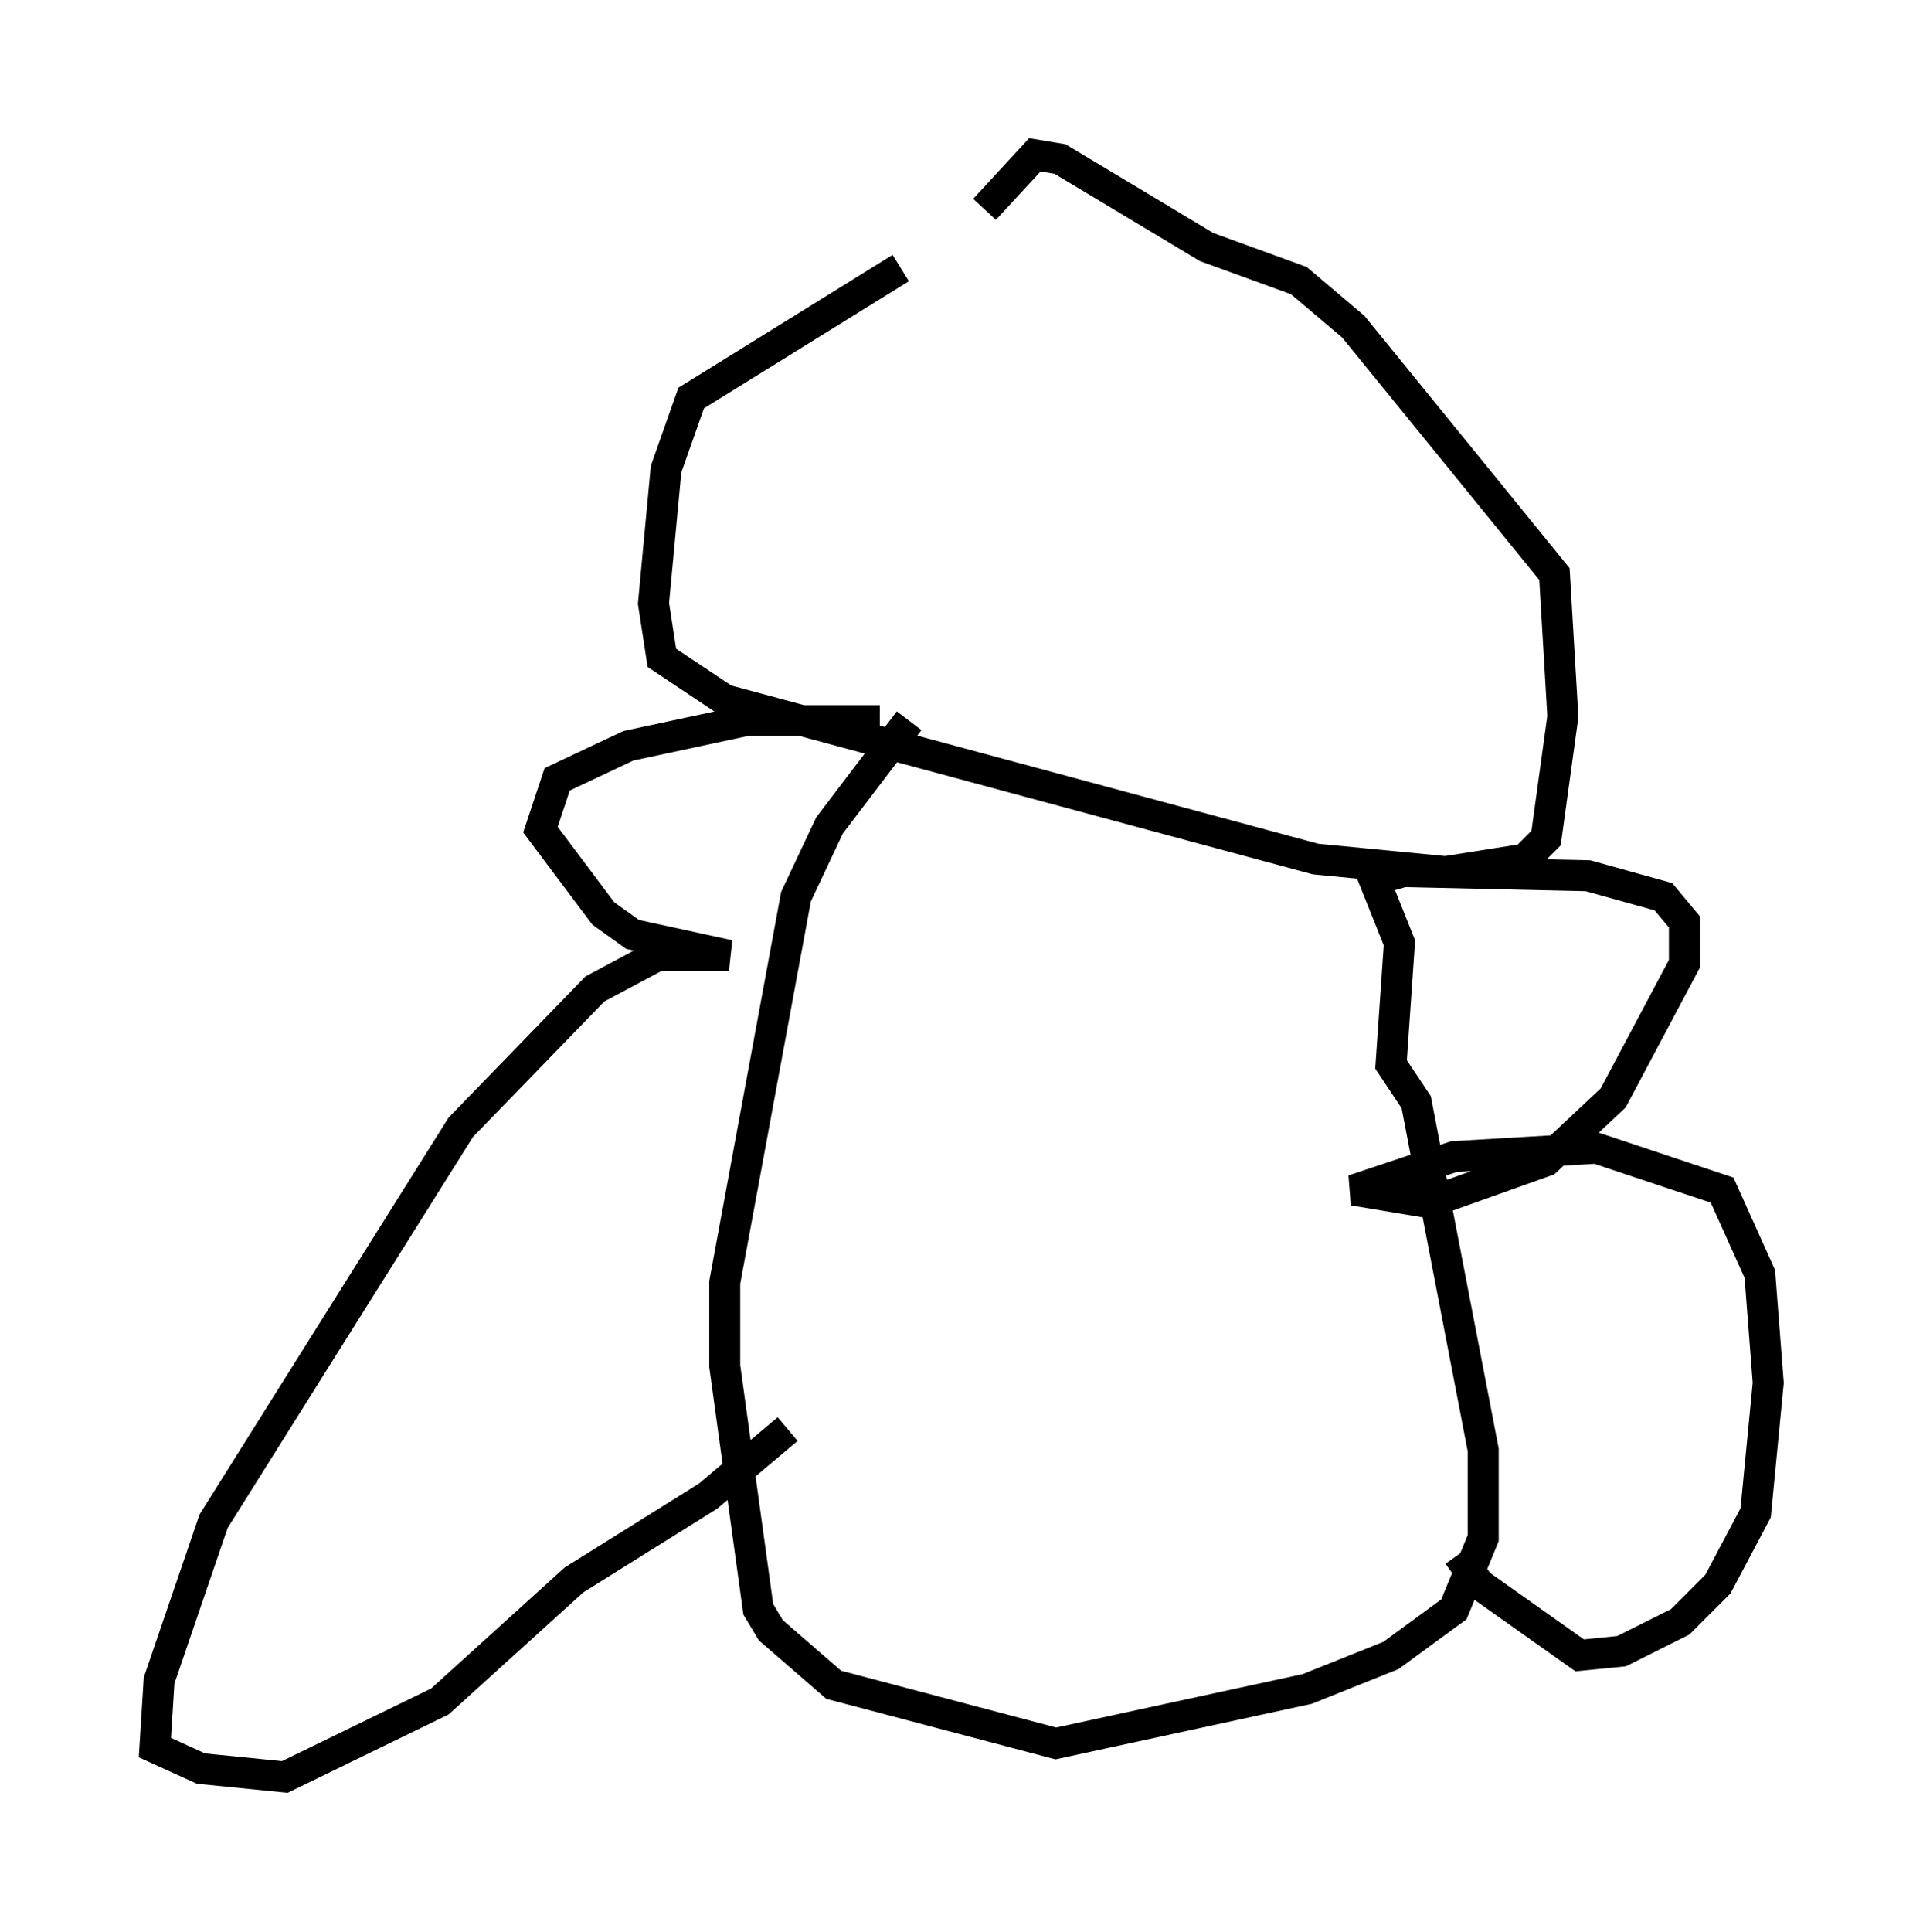 <?xml version="1.0" encoding="utf-8" ?>
<svg baseProfile="full" height="62.368" version="1.1" width="62.097" xmlns="http://www.w3.org/2000/svg" xmlns:ev="http://www.w3.org/2001/xml-events" xmlns:xlink="http://www.w3.org/1999/xlink"><defs /><rect fill="white" height="62.368" width="62.097" x="0" y="0" /><path d="M32.469, 7.03 m-3.383, 1.624 l-6.766, 4.195 -0.812, 2.3 l-0.406, 4.33 0.271, 1.759 l2.03, 1.353 19.08, 5.142 l4.195, 0.406 2.571, -0.406 l0.677, -0.677 0.541, -3.924 l-0.271, -4.601 -6.495, -7.984 l-1.759, -1.488 -2.977, -1.083 l-4.736, -2.842 -0.812, -0.135 l-1.624, 1.759 m-2.436, 16.509 l-2.571, 3.383 -1.083, 2.3 l-2.3, 12.449 0.0, 2.706 l1.083, 7.848 0.406, 0.677 l2.03, 1.759 7.172, 1.894 l8.119, -1.759 2.706, -1.083 l2.03, -1.488 0.947, -2.3 l0.0, -2.842 -2.165, -11.231 l-0.812, -1.218 0.271, -3.924 l-0.812, -2.03 0.947, -0.271 l5.954, 0.135 2.436, 0.677 l0.677, 0.812 0.0, 1.353 l-2.3, 4.33 -2.165, 2.03 l-3.789, 1.353 -2.436, -0.406 l3.248, -1.083 4.601, -0.271 l4.059, 1.353 1.218, 2.706 l0.271, 3.518 -0.406, 4.195 l-1.218, 2.3 -1.218, 1.218 l-1.894, 0.947 -1.353, 0.135 l-3.248, -2.3 -0.677, -0.947 m-18.674, -26.928 l-4.33, 0.0 -3.789, 0.812 l-2.3, 1.083 -0.541, 1.624 l2.03, 2.706 0.947, 0.677 l3.112, 0.677 -2.3, 0.0 l-2.03, 1.083 -4.33, 4.465 l-7.984, 12.72 -1.759, 5.142 l-0.135, 2.165 1.488, 0.677 l2.706, 0.271 5.007, -2.436 l4.33, -3.924 4.33, -2.706 l2.571, -2.165 " fill="none" stroke="black" stroke-width="1" /></svg>